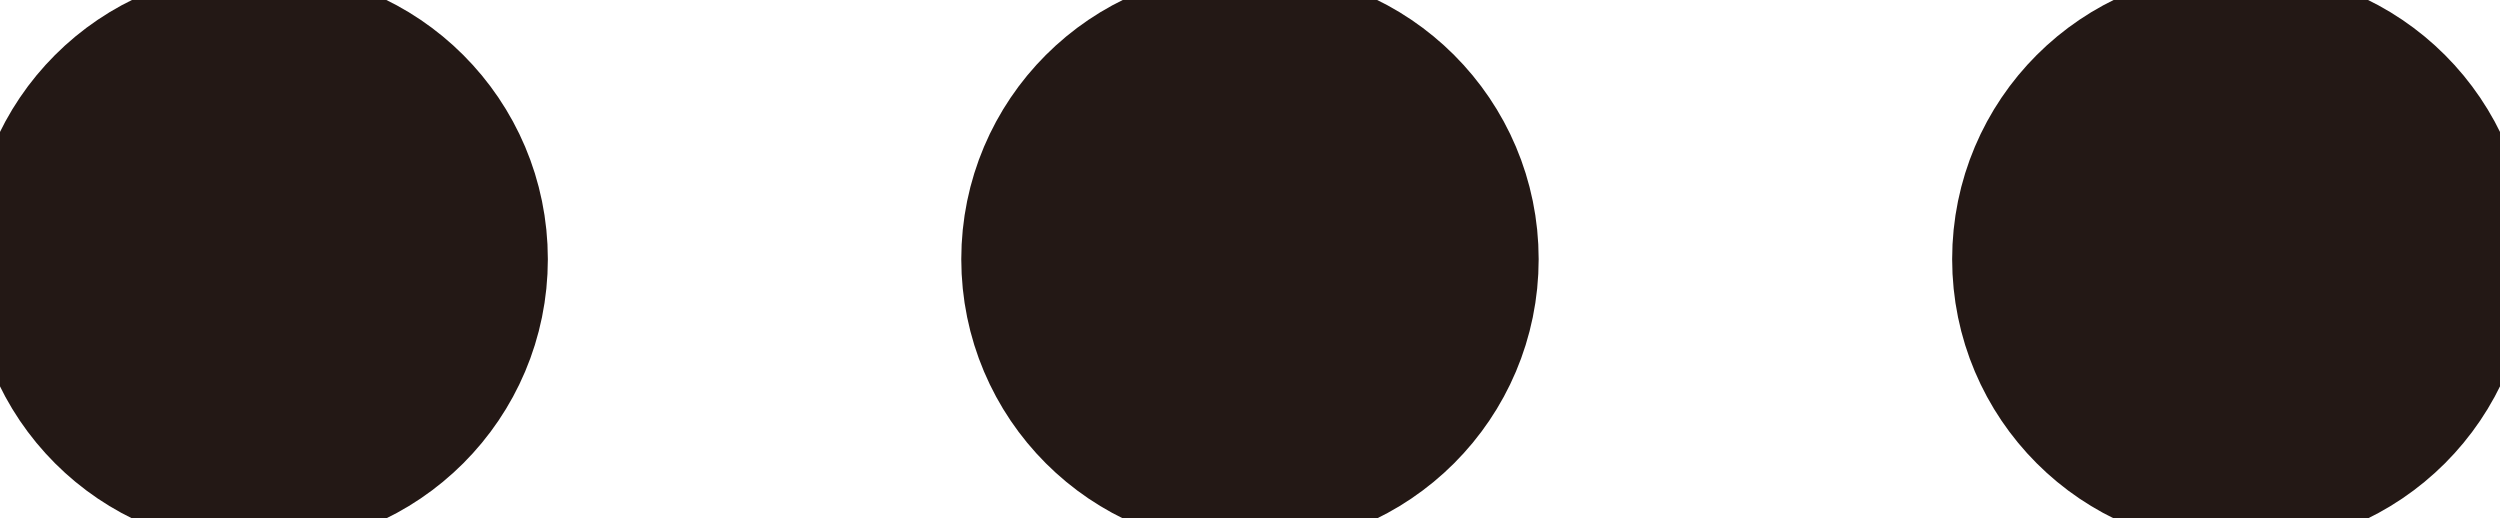 <?xml version="1.0" encoding="UTF-8"?>
<svg id="_레이어_1" data-name="레이어 1" xmlns="http://www.w3.org/2000/svg" viewBox="0 0 423.29 87.76">
  <defs>
    <style>
      .cls-1 {
        fill: #231815;
        stroke: #231815;
        stroke-miterlimit: 10;
        stroke-width: 30px;
      }
    </style>
  </defs>
  <circle class="cls-1" cx="43.88" cy="43.88" r="33.88"/>
  <circle class="cls-1" cx="211.64" cy="43.88" r="33.88"/>
  <circle class="cls-1" cx="379.41" cy="43.88" r="33.88"/>
</svg>